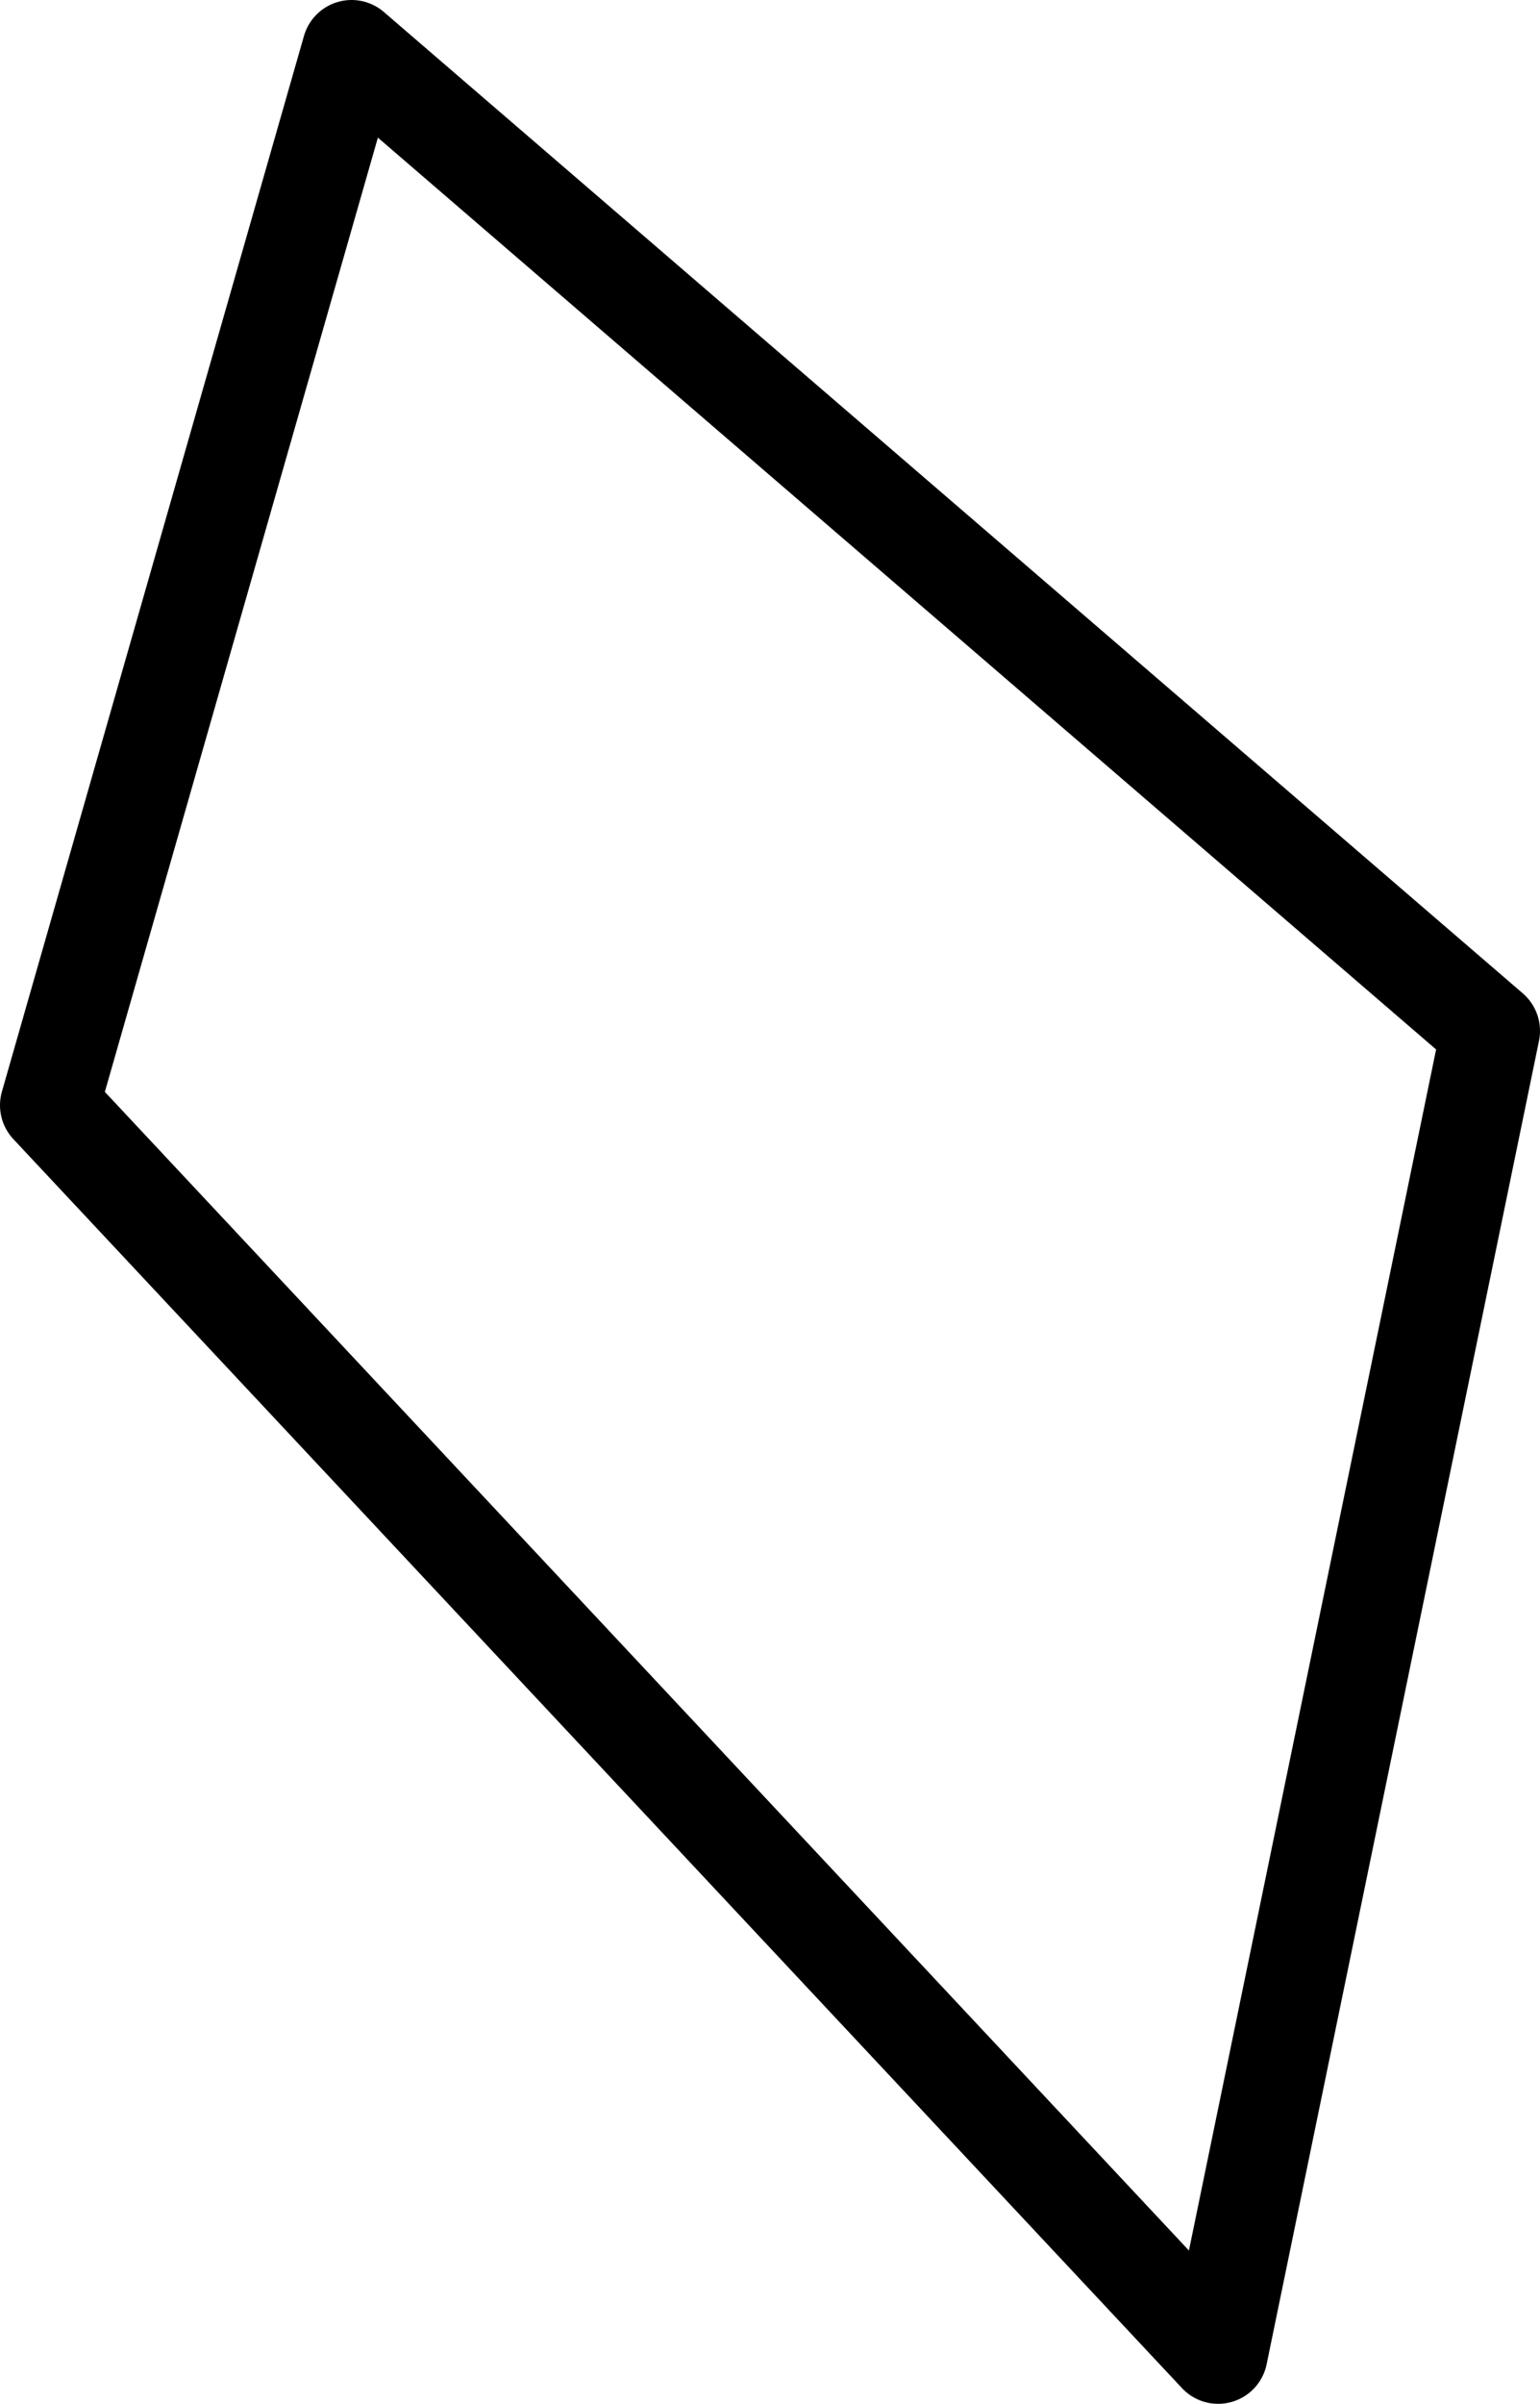<?xml version="1.0" encoding="UTF-8" standalone="no"?>
<svg xmlns:xlink="http://www.w3.org/1999/xlink" height="24.25px" width="15.55px" xmlns="http://www.w3.org/2000/svg">
  <g transform="matrix(1.0, 0.0, 0.0, 1.0, -215.7, -153.7)">
    <path d="M230.75 164.1 L219.25 154.2 216.2 164.85 228.0 177.45 230.75 164.1 Z" fill="none" stroke="#000000" stroke-linecap="round" stroke-linejoin="round" stroke-width="1.0"/>
  </g>
</svg>
